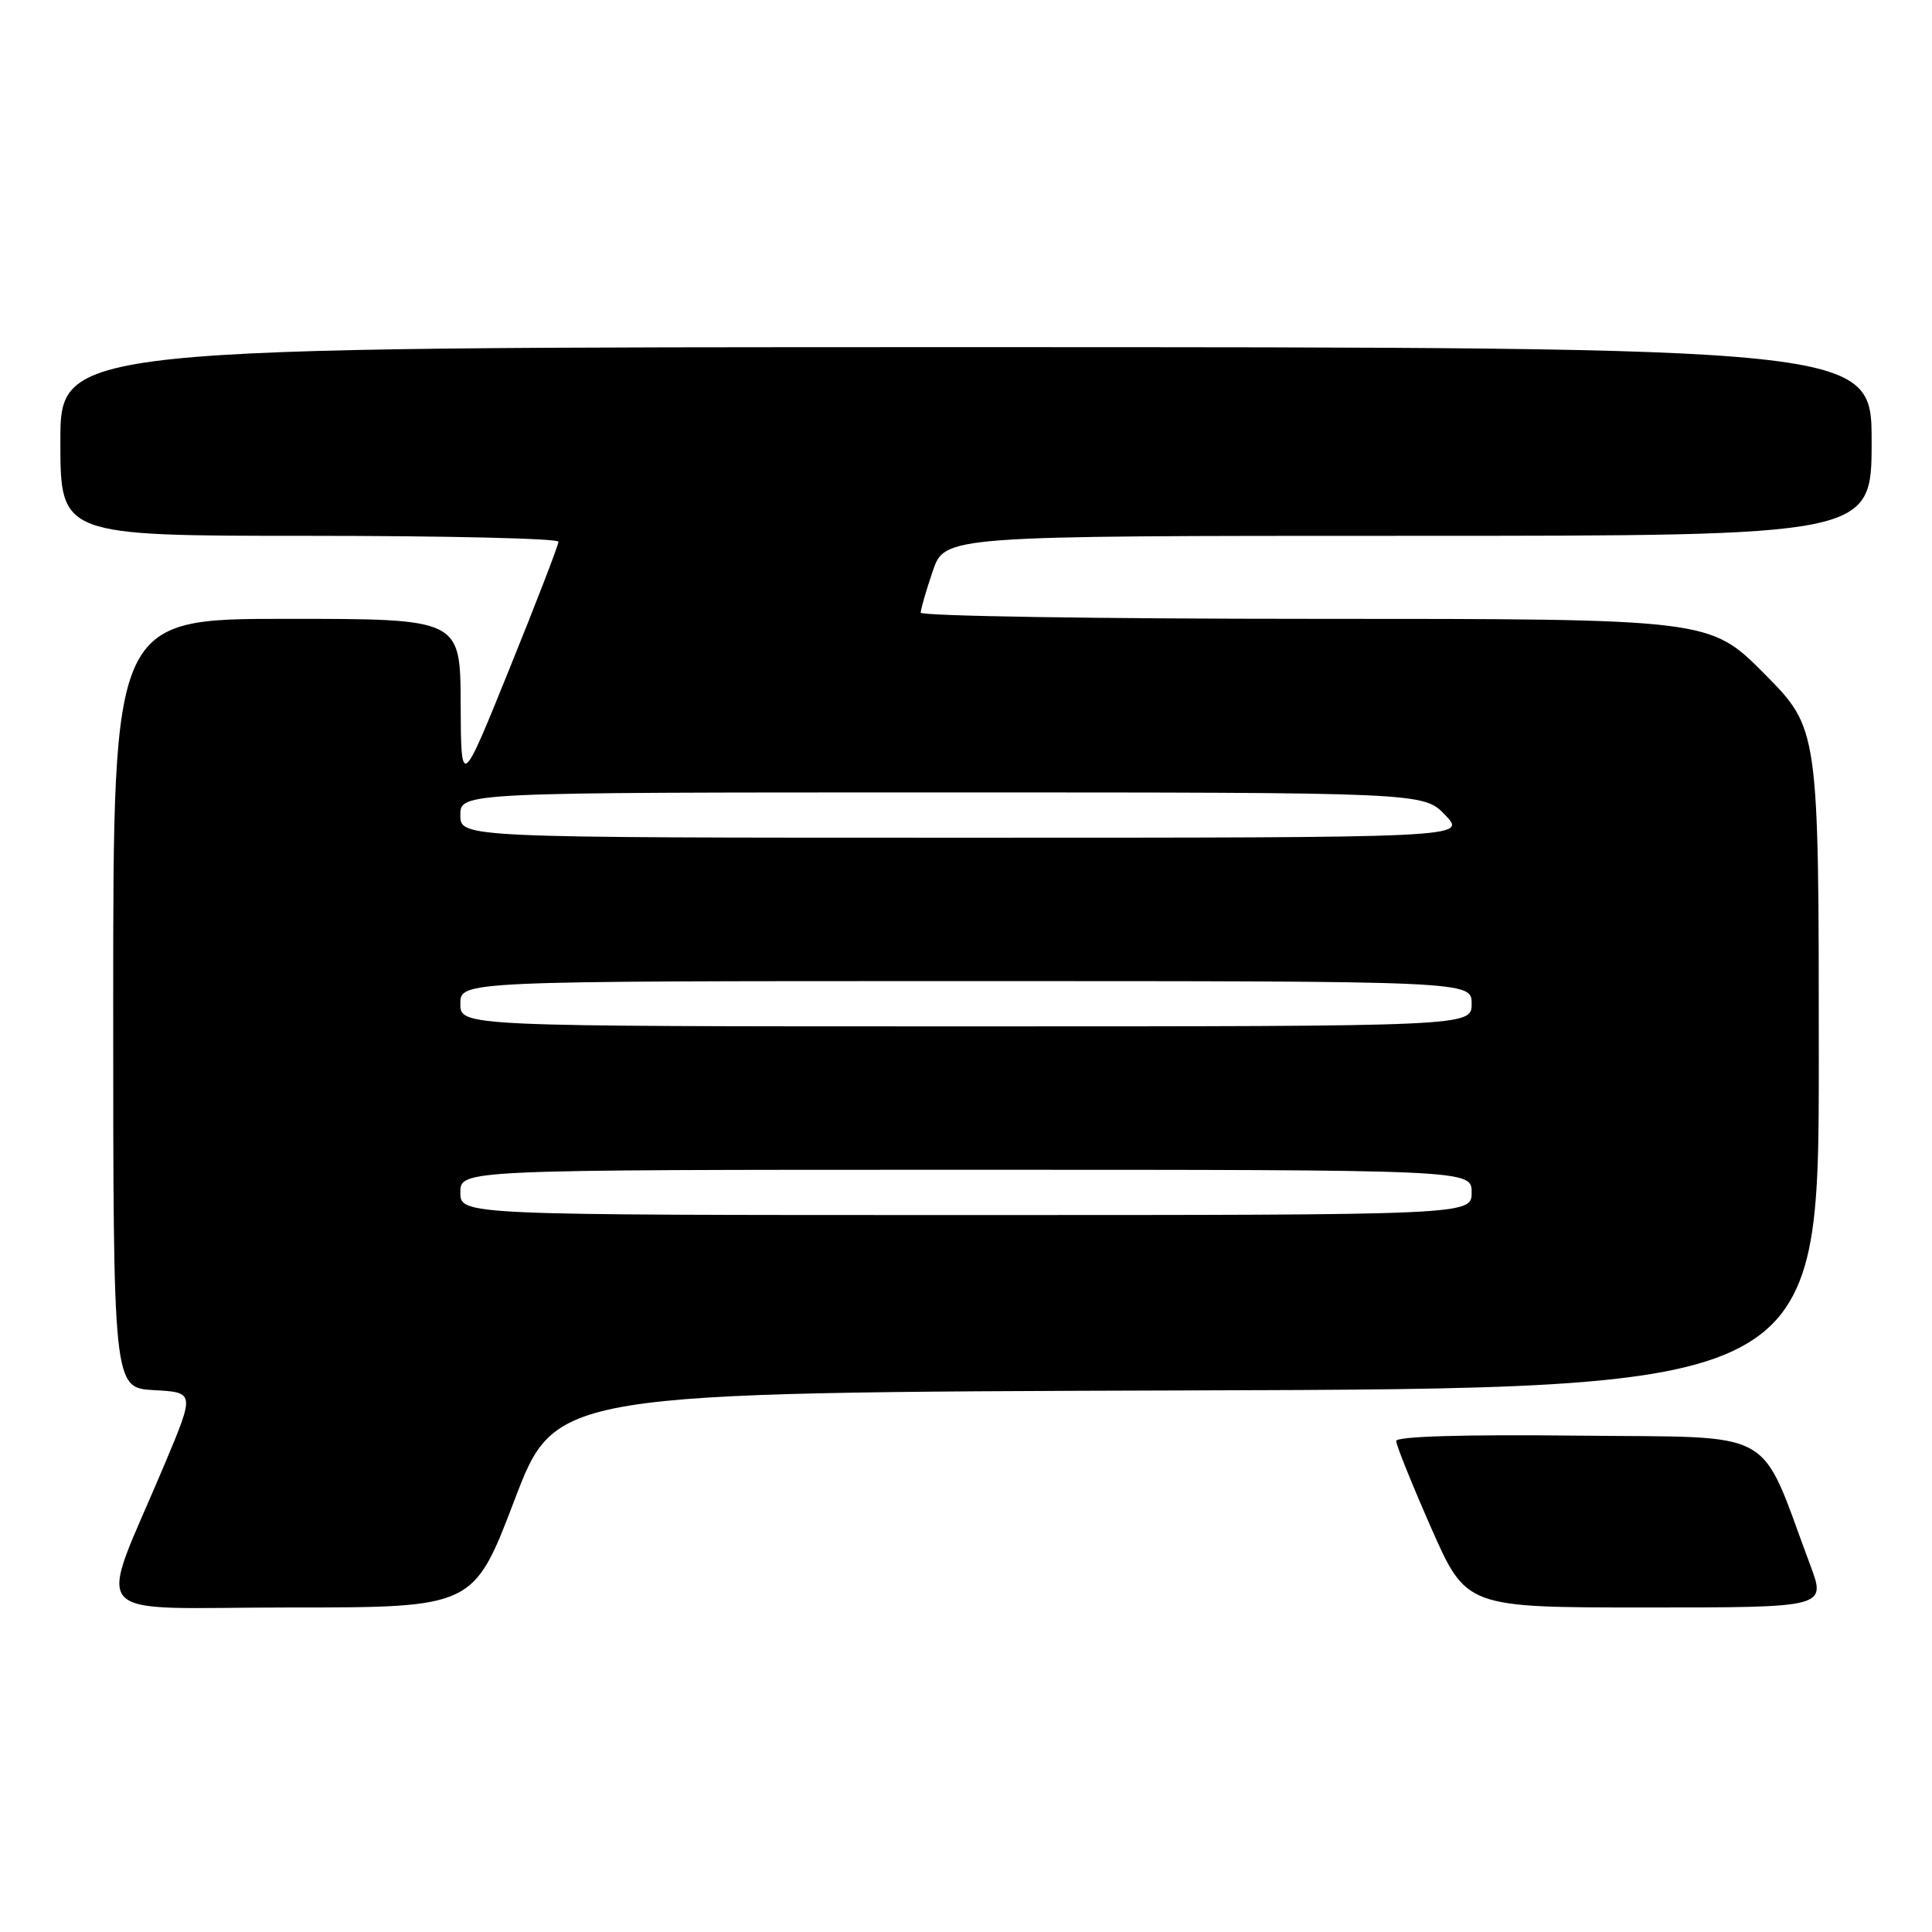 <?xml version="1.0" encoding="UTF-8" standalone="no"?>
<!DOCTYPE svg PUBLIC "-//W3C//DTD SVG 1.1//EN" "http://www.w3.org/Graphics/SVG/1.1/DTD/svg11.dtd" >
<svg xmlns="http://www.w3.org/2000/svg" xmlns:xlink="http://www.w3.org/1999/xlink" version="1.1" viewBox="0 0 256 256">
 <g >
 <path fill="currentColor"
d=" M 68.18 198.75 C 73.61 184.50 73.61 184.50 157.31 184.24 C 241.00 183.99 241.00 183.99 241.00 140.27 C 241.00 96.55 241.00 96.55 233.78 89.27 C 226.55 82.00 226.55 82.00 174.28 82.00 C 145.52 82.00 122.00 81.63 122.00 81.18 C 122.00 80.73 122.72 78.25 123.59 75.68 C 125.19 71.00 125.19 71.00 186.59 71.00 C 248.00 71.00 248.00 71.00 248.00 58.50 C 248.00 46.00 248.00 46.00 128.00 46.00 C 8.00 46.00 8.00 46.00 8.00 58.50 C 8.00 71.00 8.00 71.00 41.00 71.00 C 59.15 71.00 74.00 71.35 74.00 71.78 C 74.00 72.21 71.10 79.75 67.54 88.53 C 61.09 104.50 61.09 104.50 61.04 93.25 C 61.00 82.00 61.00 82.00 38.00 82.00 C 15.00 82.00 15.00 82.00 15.00 132.95 C 15.00 183.90 15.00 183.90 20.40 184.20 C 25.81 184.50 25.81 184.50 21.82 194.00 C 12.84 215.38 10.76 213.00 38.39 213.00 C 62.75 213.00 62.75 213.00 68.18 198.75 Z  M 239.88 207.42 C 232.94 188.85 235.95 190.53 209.09 190.23 C 193.93 190.06 185.00 190.33 185.00 190.94 C 185.00 191.48 187.09 196.66 189.64 202.46 C 194.29 213.00 194.29 213.00 218.13 213.00 C 241.97 213.00 241.97 213.00 239.88 207.42 Z  M 61.00 158.00 C 61.00 155.00 61.00 155.00 128.00 155.00 C 195.00 155.00 195.00 155.00 195.00 158.00 C 195.00 161.00 195.00 161.00 128.00 161.00 C 61.00 161.00 61.00 161.00 61.00 158.00 Z  M 61.00 133.00 C 61.00 130.00 61.00 130.00 128.00 130.00 C 195.00 130.00 195.00 130.00 195.00 133.00 C 195.00 136.00 195.00 136.00 128.00 136.00 C 61.00 136.00 61.00 136.00 61.00 133.00 Z  M 61.00 108.00 C 61.00 105.00 61.00 105.00 124.81 105.00 C 188.63 105.00 188.63 105.00 191.50 108.00 C 194.37 111.00 194.37 111.00 127.69 111.00 C 61.00 111.00 61.00 111.00 61.00 108.00 Z "/>
</g>
</svg>